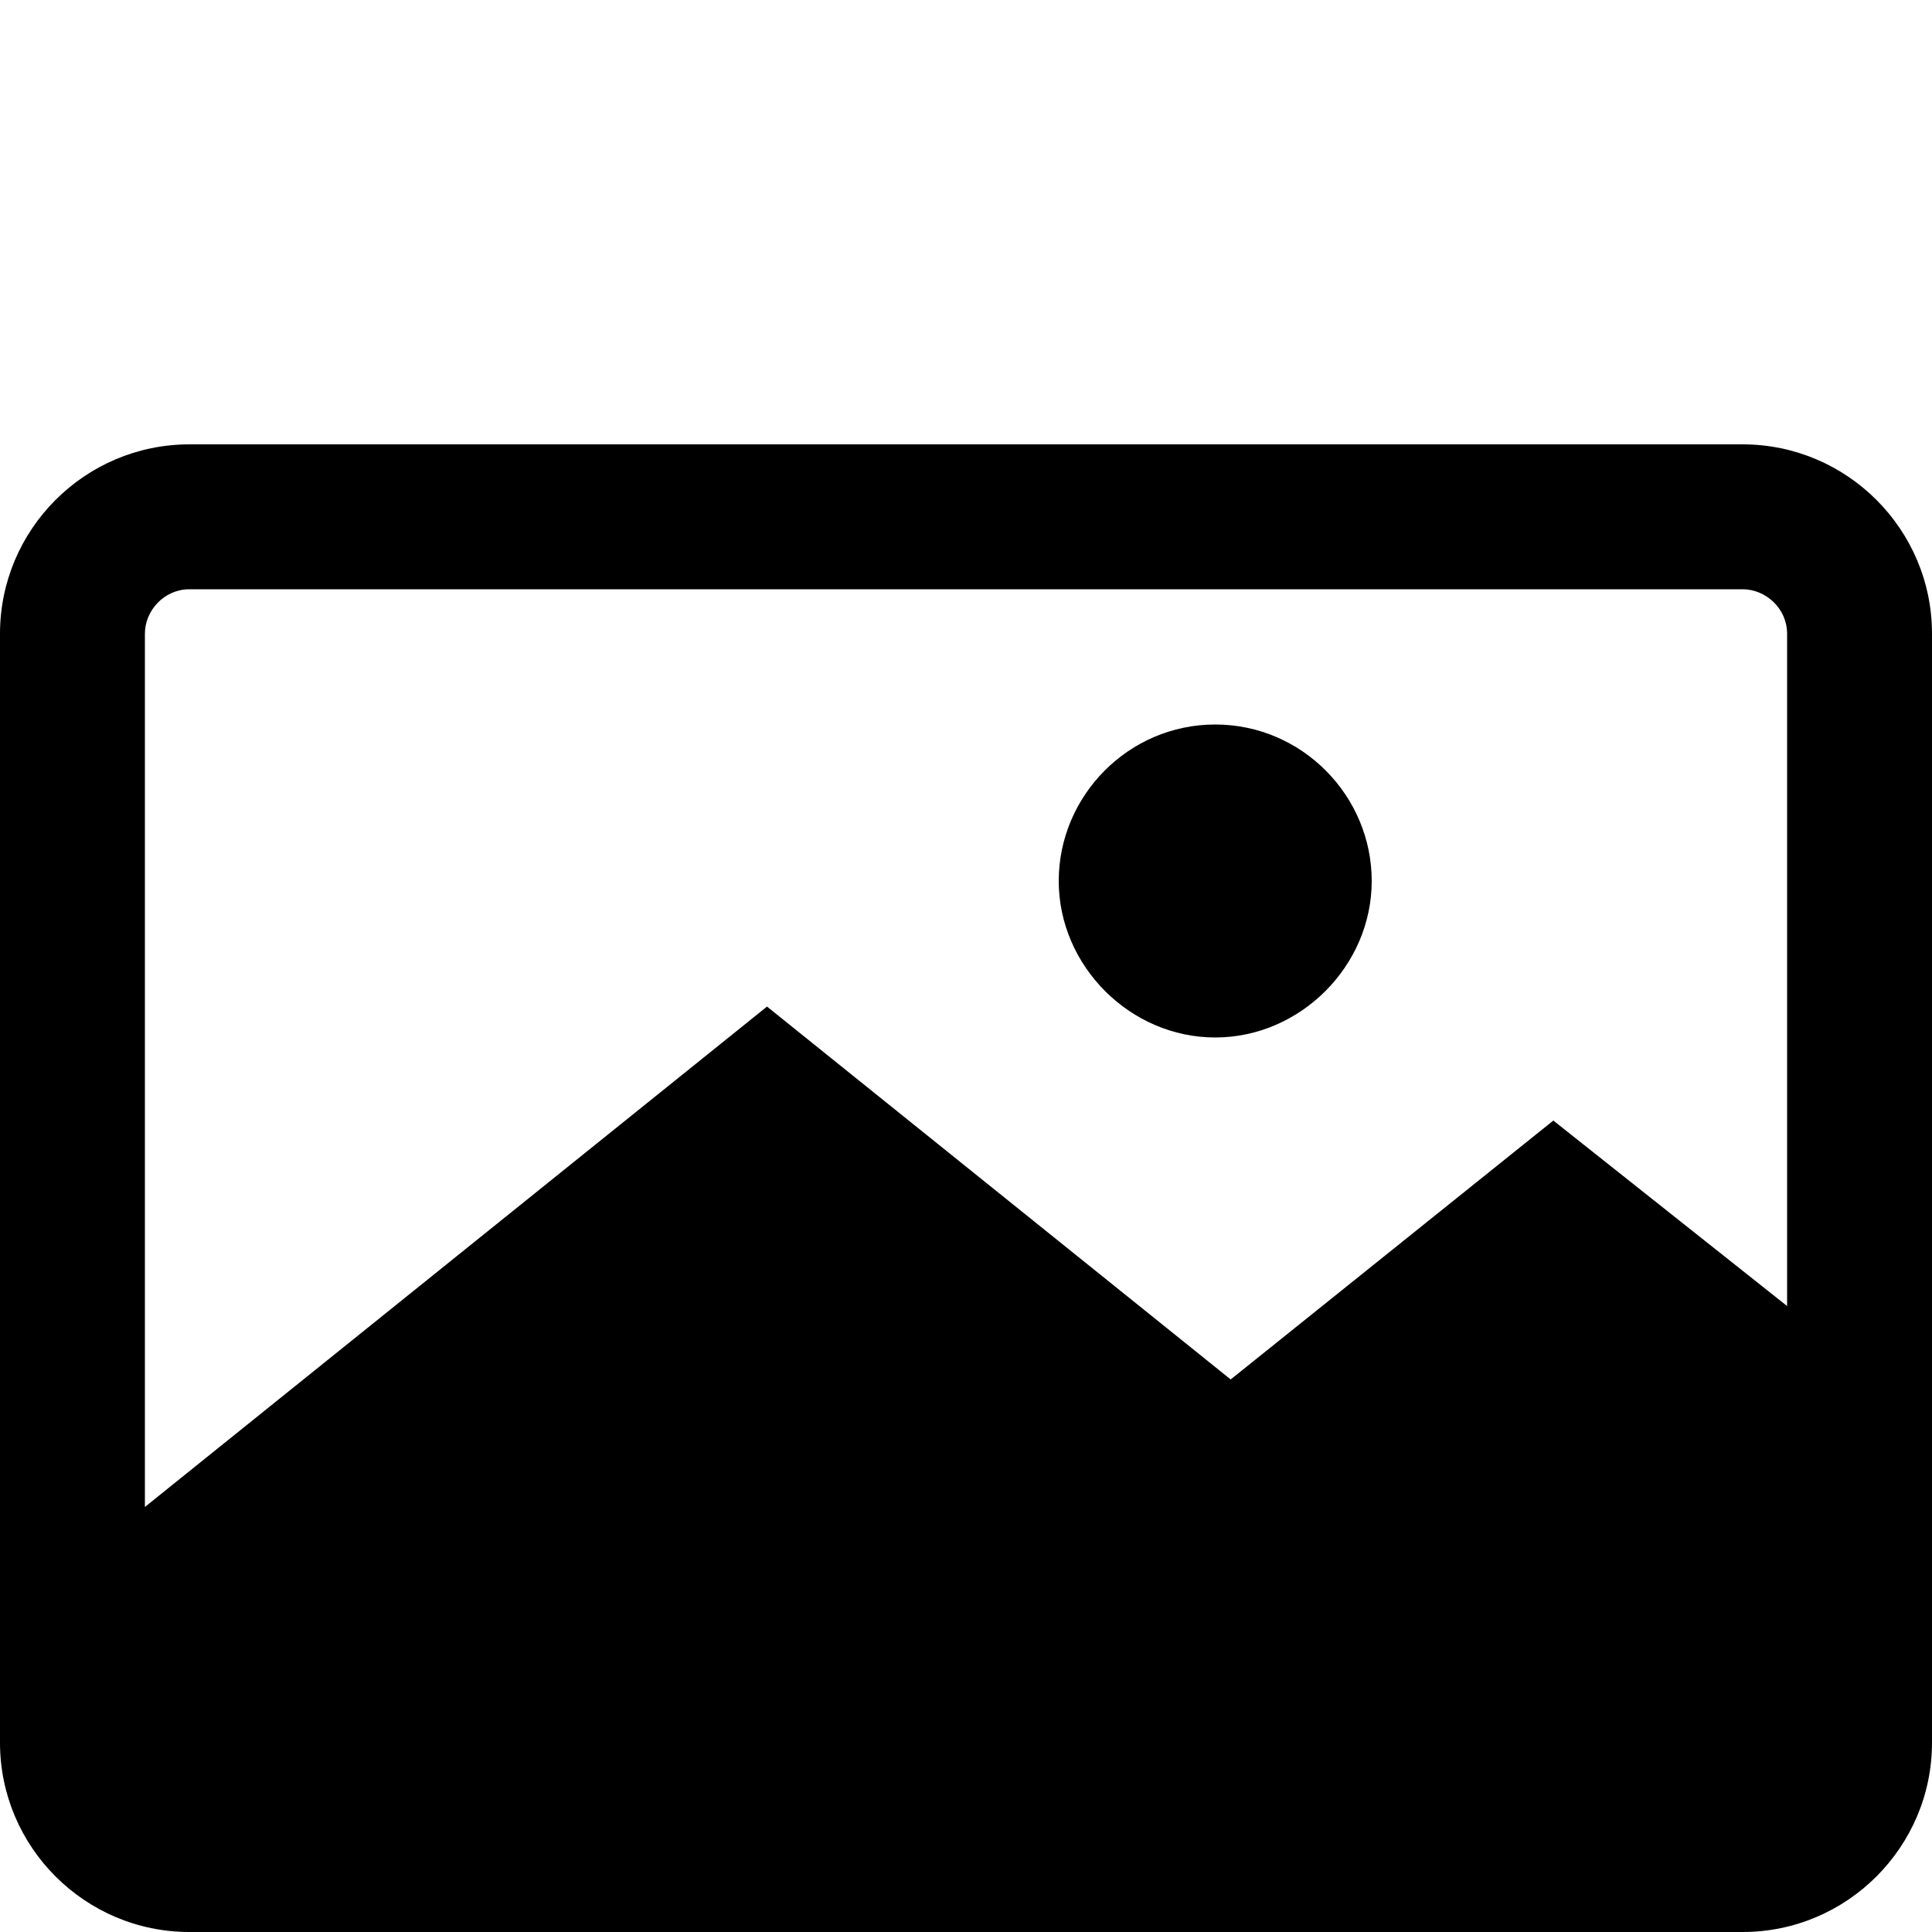 <?xml version="1.0" encoding="utf-8"?>
<!-- Generator: Adobe Illustrator 19.0.0, SVG Export Plug-In . SVG Version: 6.00 Build 0)  -->
<svg version="1.1" id="Layer_1" xmlns="http://www.w3.org/2000/svg" xmlns:xlink="http://www.w3.org/1999/xlink" x="0px" y="0px"
	 viewBox="0 0 100 100" style="enable-background:new 0 0 100 100;" xml:space="preserve">
<g>
	<path d="M90.2,23H9.8C4.4,23,0,27.4,0,32.8v57.4c0,5.4,4.4,9.8,9.8,9.8h80.4c5.4,0,9.8-4.4,9.8-9.8V32.8C100,27.4,95.6,23,90.2,23z
		 M63.7,71.4l-24-19.3L7.5,78V32.8c0-1.2,1-2.3,2.3-2.3h80.4c1.2,0,2.3,1,2.3,2.3v34.8L80.4,58L63.7,71.4z"/>
	<path d="M62.9,37.5c-4.5,0-8.1,3.7-8.1,8.1s3.7,8.1,8.1,8.1s8.1-3.7,8.1-8.1S67.4,37.5,62.9,37.5z"/>
</g>
</svg>
